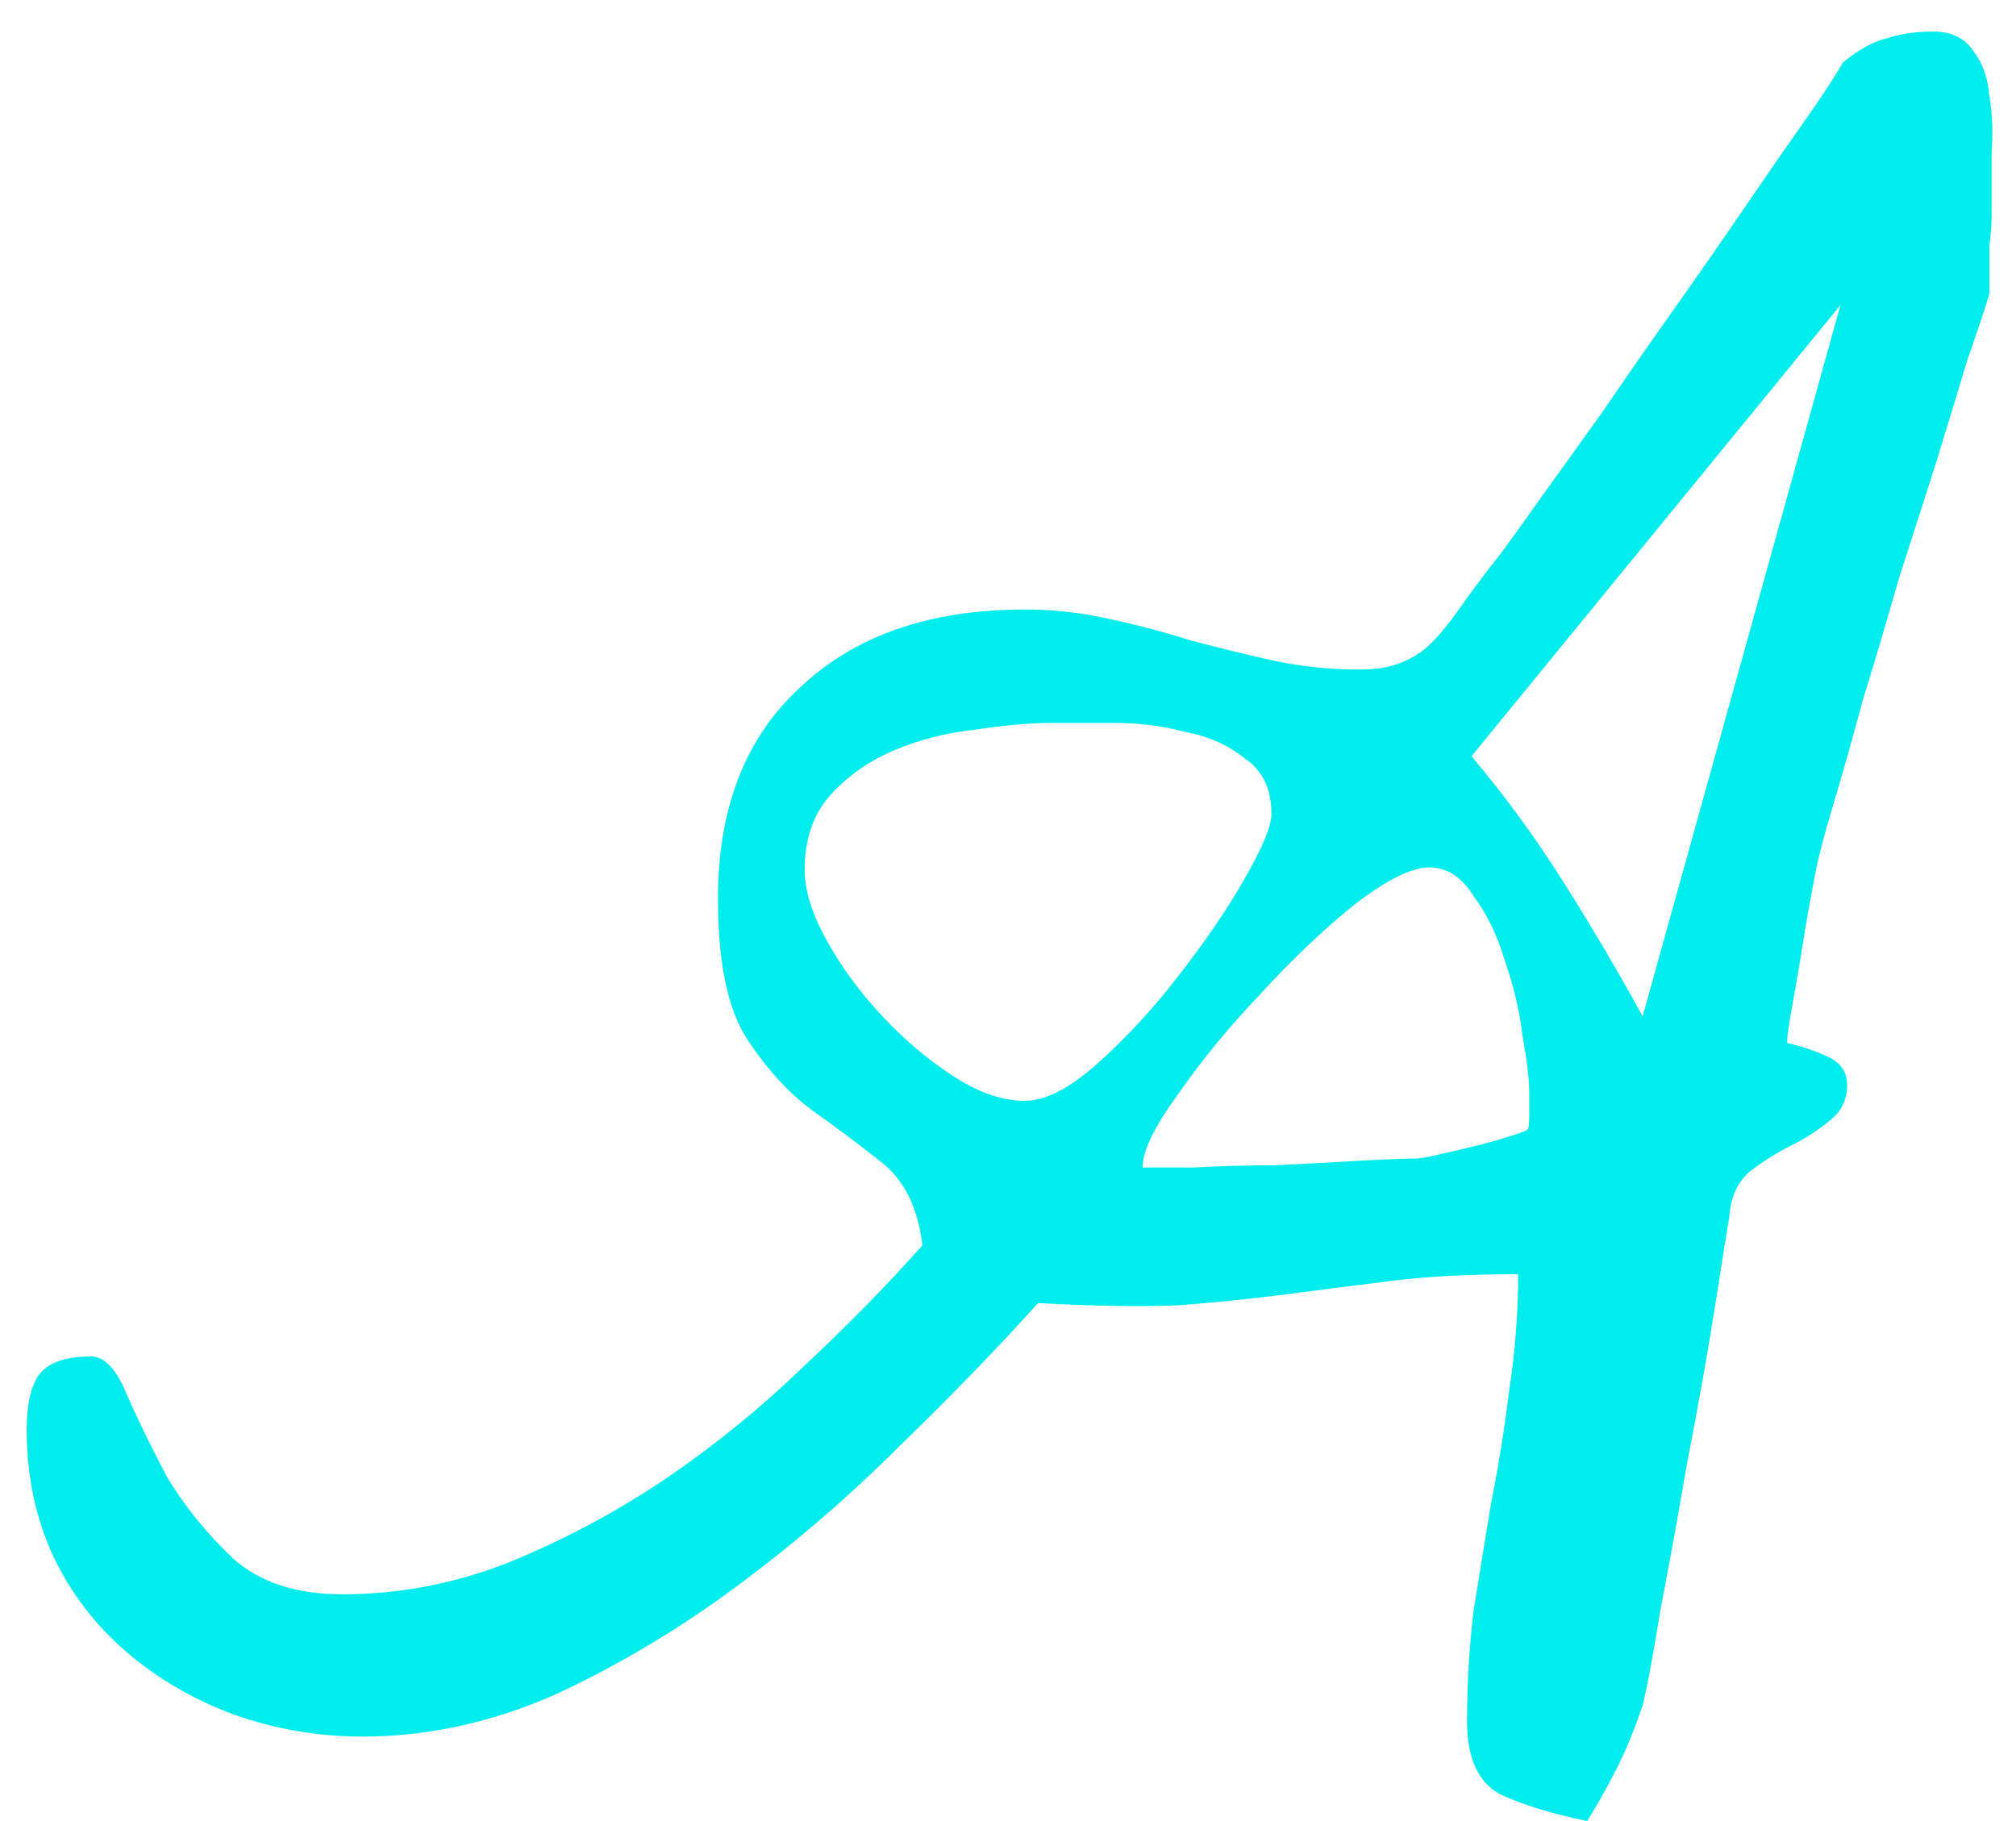 <svg width="62" height="56" viewBox="0 0 62 56" fill="none" xmlns="http://www.w3.org/2000/svg">
<g style="mix-blend-mode:color-dodge">
<path d="M45.117 52.924C45.117 51.785 45.185 50.645 45.322 49.506C45.505 48.367 45.687 47.25 45.869 46.156C46.097 45.017 46.279 43.878 46.416 42.738C46.598 41.553 46.69 40.368 46.69 39.184C45.185 39.184 43.887 39.252 42.793 39.389C41.699 39.525 40.628 39.662 39.58 39.799C38.532 39.935 37.415 40.05 36.23 40.141C35.046 40.186 33.61 40.163 31.924 40.072C30.693 41.44 29.281 42.898 27.686 44.447C26.136 45.997 24.473 47.432 22.695 48.754C20.918 50.075 19.049 51.192 17.09 52.103C15.13 52.969 13.148 53.402 11.143 53.402C9.775 53.402 8.454 53.175 7.178 52.719C5.947 52.263 4.854 51.625 3.896 50.805C2.939 49.984 2.188 49.005 1.641 47.865C1.094 46.68 0.82 45.382 0.82 43.969C0.82 43.24 0.934 42.693 1.162 42.328C1.436 41.918 1.982 41.713 2.803 41.713C3.213 41.713 3.577 42.1 3.896 42.875C4.215 43.604 4.626 44.447 5.127 45.404C5.674 46.316 6.357 47.159 7.178 47.934C7.998 48.663 9.115 49.027 10.527 49.027C12.259 49.027 13.945 48.708 15.586 48.07C17.272 47.387 18.867 46.544 20.371 45.541C21.921 44.493 23.356 43.331 24.678 42.055C26.045 40.779 27.275 39.525 28.369 38.295C28.232 37.156 27.822 36.312 27.139 35.766C26.455 35.219 25.726 34.672 24.951 34.125C24.222 33.578 23.561 32.849 22.969 31.938C22.376 31.026 22.08 29.59 22.08 27.631C22.08 24.851 22.923 22.686 24.609 21.137C26.296 19.542 28.597 18.744 31.514 18.744C32.38 18.744 33.223 18.835 34.043 19.018C34.909 19.2 35.775 19.428 36.641 19.701C37.507 19.929 38.35 20.134 39.17 20.316C40.036 20.499 40.902 20.59 41.768 20.59C42.315 20.59 42.747 20.521 43.066 20.385C43.431 20.248 43.75 20.043 44.023 19.77C44.297 19.496 44.593 19.131 44.912 18.676C45.231 18.22 45.641 17.673 46.143 17.035C46.416 16.671 46.826 16.101 47.373 15.326C47.965 14.506 48.603 13.617 49.287 12.66C49.971 11.658 50.7 10.609 51.475 9.516C52.249 8.422 52.978 7.374 53.662 6.371C54.346 5.368 54.961 4.48 55.508 3.705C56.055 2.93 56.442 2.338 56.67 1.928C57.171 1.518 57.627 1.267 58.037 1.176C58.447 1.039 58.926 0.971 59.473 0.971C60.02 0.971 60.43 1.176 60.703 1.586C60.977 1.951 61.136 2.406 61.182 2.953C61.273 3.5 61.296 4.07 61.25 4.662C61.25 5.209 61.25 5.642 61.25 5.961C61.25 6.098 61.25 6.326 61.25 6.645C61.25 6.918 61.227 7.214 61.182 7.533C61.182 7.852 61.182 8.171 61.182 8.49C61.182 8.764 61.182 8.946 61.182 9.037C61.045 9.493 60.817 10.176 60.498 11.088C60.225 11.999 59.906 13.047 59.541 14.232C59.176 15.372 58.789 16.579 58.379 17.855C58.014 19.131 57.65 20.362 57.285 21.547C56.966 22.732 56.67 23.78 56.397 24.691C56.123 25.603 55.941 26.287 55.85 26.742C55.804 26.97 55.736 27.335 55.645 27.836C55.553 28.337 55.462 28.884 55.371 29.477C55.28 30.023 55.189 30.547 55.098 31.049C55.007 31.55 54.961 31.892 54.961 32.074C55.371 32.165 55.781 32.302 56.191 32.484C56.602 32.667 56.807 32.963 56.807 33.373C56.807 33.829 56.624 34.193 56.26 34.467C55.941 34.74 55.553 34.991 55.098 35.219C54.642 35.447 54.209 35.72 53.799 36.039C53.434 36.358 53.229 36.814 53.184 37.406C53.092 37.953 52.933 38.956 52.705 40.414C52.477 41.827 52.204 43.353 51.885 44.994C51.611 46.589 51.338 48.093 51.065 49.506C50.837 50.919 50.654 51.898 50.518 52.445C50.472 52.582 50.381 52.833 50.244 53.197C50.107 53.562 49.948 53.926 49.766 54.291C49.583 54.656 49.401 54.997 49.219 55.316C49.036 55.635 48.9 55.863 48.809 56C47.715 55.772 46.826 55.499 46.143 55.18C45.459 54.815 45.117 54.063 45.117 52.924ZM43.955 26.674C43.408 26.674 42.633 27.061 41.631 27.836C40.674 28.611 39.717 29.522 38.76 30.57C37.803 31.573 36.96 32.598 36.23 33.647C35.501 34.649 35.137 35.401 35.137 35.902C35.41 35.902 35.934 35.902 36.709 35.902C37.529 35.857 38.372 35.834 39.238 35.834C40.15 35.788 40.993 35.743 41.768 35.697C42.588 35.652 43.158 35.629 43.477 35.629C43.659 35.629 43.932 35.583 44.297 35.492C44.707 35.401 45.094 35.31 45.459 35.219C45.824 35.128 46.143 35.036 46.416 34.945C46.735 34.854 46.917 34.786 46.963 34.74C47.008 34.74 47.031 34.603 47.031 34.33C47.031 34.011 47.031 33.76 47.031 33.578C47.031 33.214 46.963 32.644 46.826 31.869C46.735 31.094 46.553 30.32 46.279 29.545C46.051 28.77 45.732 28.109 45.322 27.562C44.958 26.97 44.502 26.674 43.955 26.674ZM24.746 26.742C24.746 27.38 24.974 28.109 25.43 28.93C25.885 29.75 26.455 30.525 27.139 31.254C27.822 31.983 28.551 32.598 29.326 33.1C30.101 33.601 30.83 33.852 31.514 33.852C32.152 33.852 32.904 33.464 33.77 32.69C34.635 31.915 35.456 31.026 36.23 30.023C37.051 28.975 37.734 27.973 38.281 27.016C38.828 26.059 39.102 25.398 39.102 25.033C39.102 24.259 38.828 23.689 38.281 23.324C37.78 22.914 37.165 22.641 36.435 22.504C35.752 22.322 35.023 22.23 34.248 22.23C33.473 22.23 32.835 22.23 32.334 22.23C31.696 22.23 30.921 22.299 30.01 22.436C29.144 22.527 28.324 22.732 27.549 23.051C26.774 23.37 26.113 23.826 25.566 24.418C25.02 25.01 24.746 25.785 24.746 26.742ZM45.254 23.256C46.257 24.441 47.191 25.717 48.057 27.084C48.922 28.451 49.743 29.841 50.518 31.254L56.602 9.379L45.254 23.256Z" fill="#00EDED"/>
</g>
</svg>
